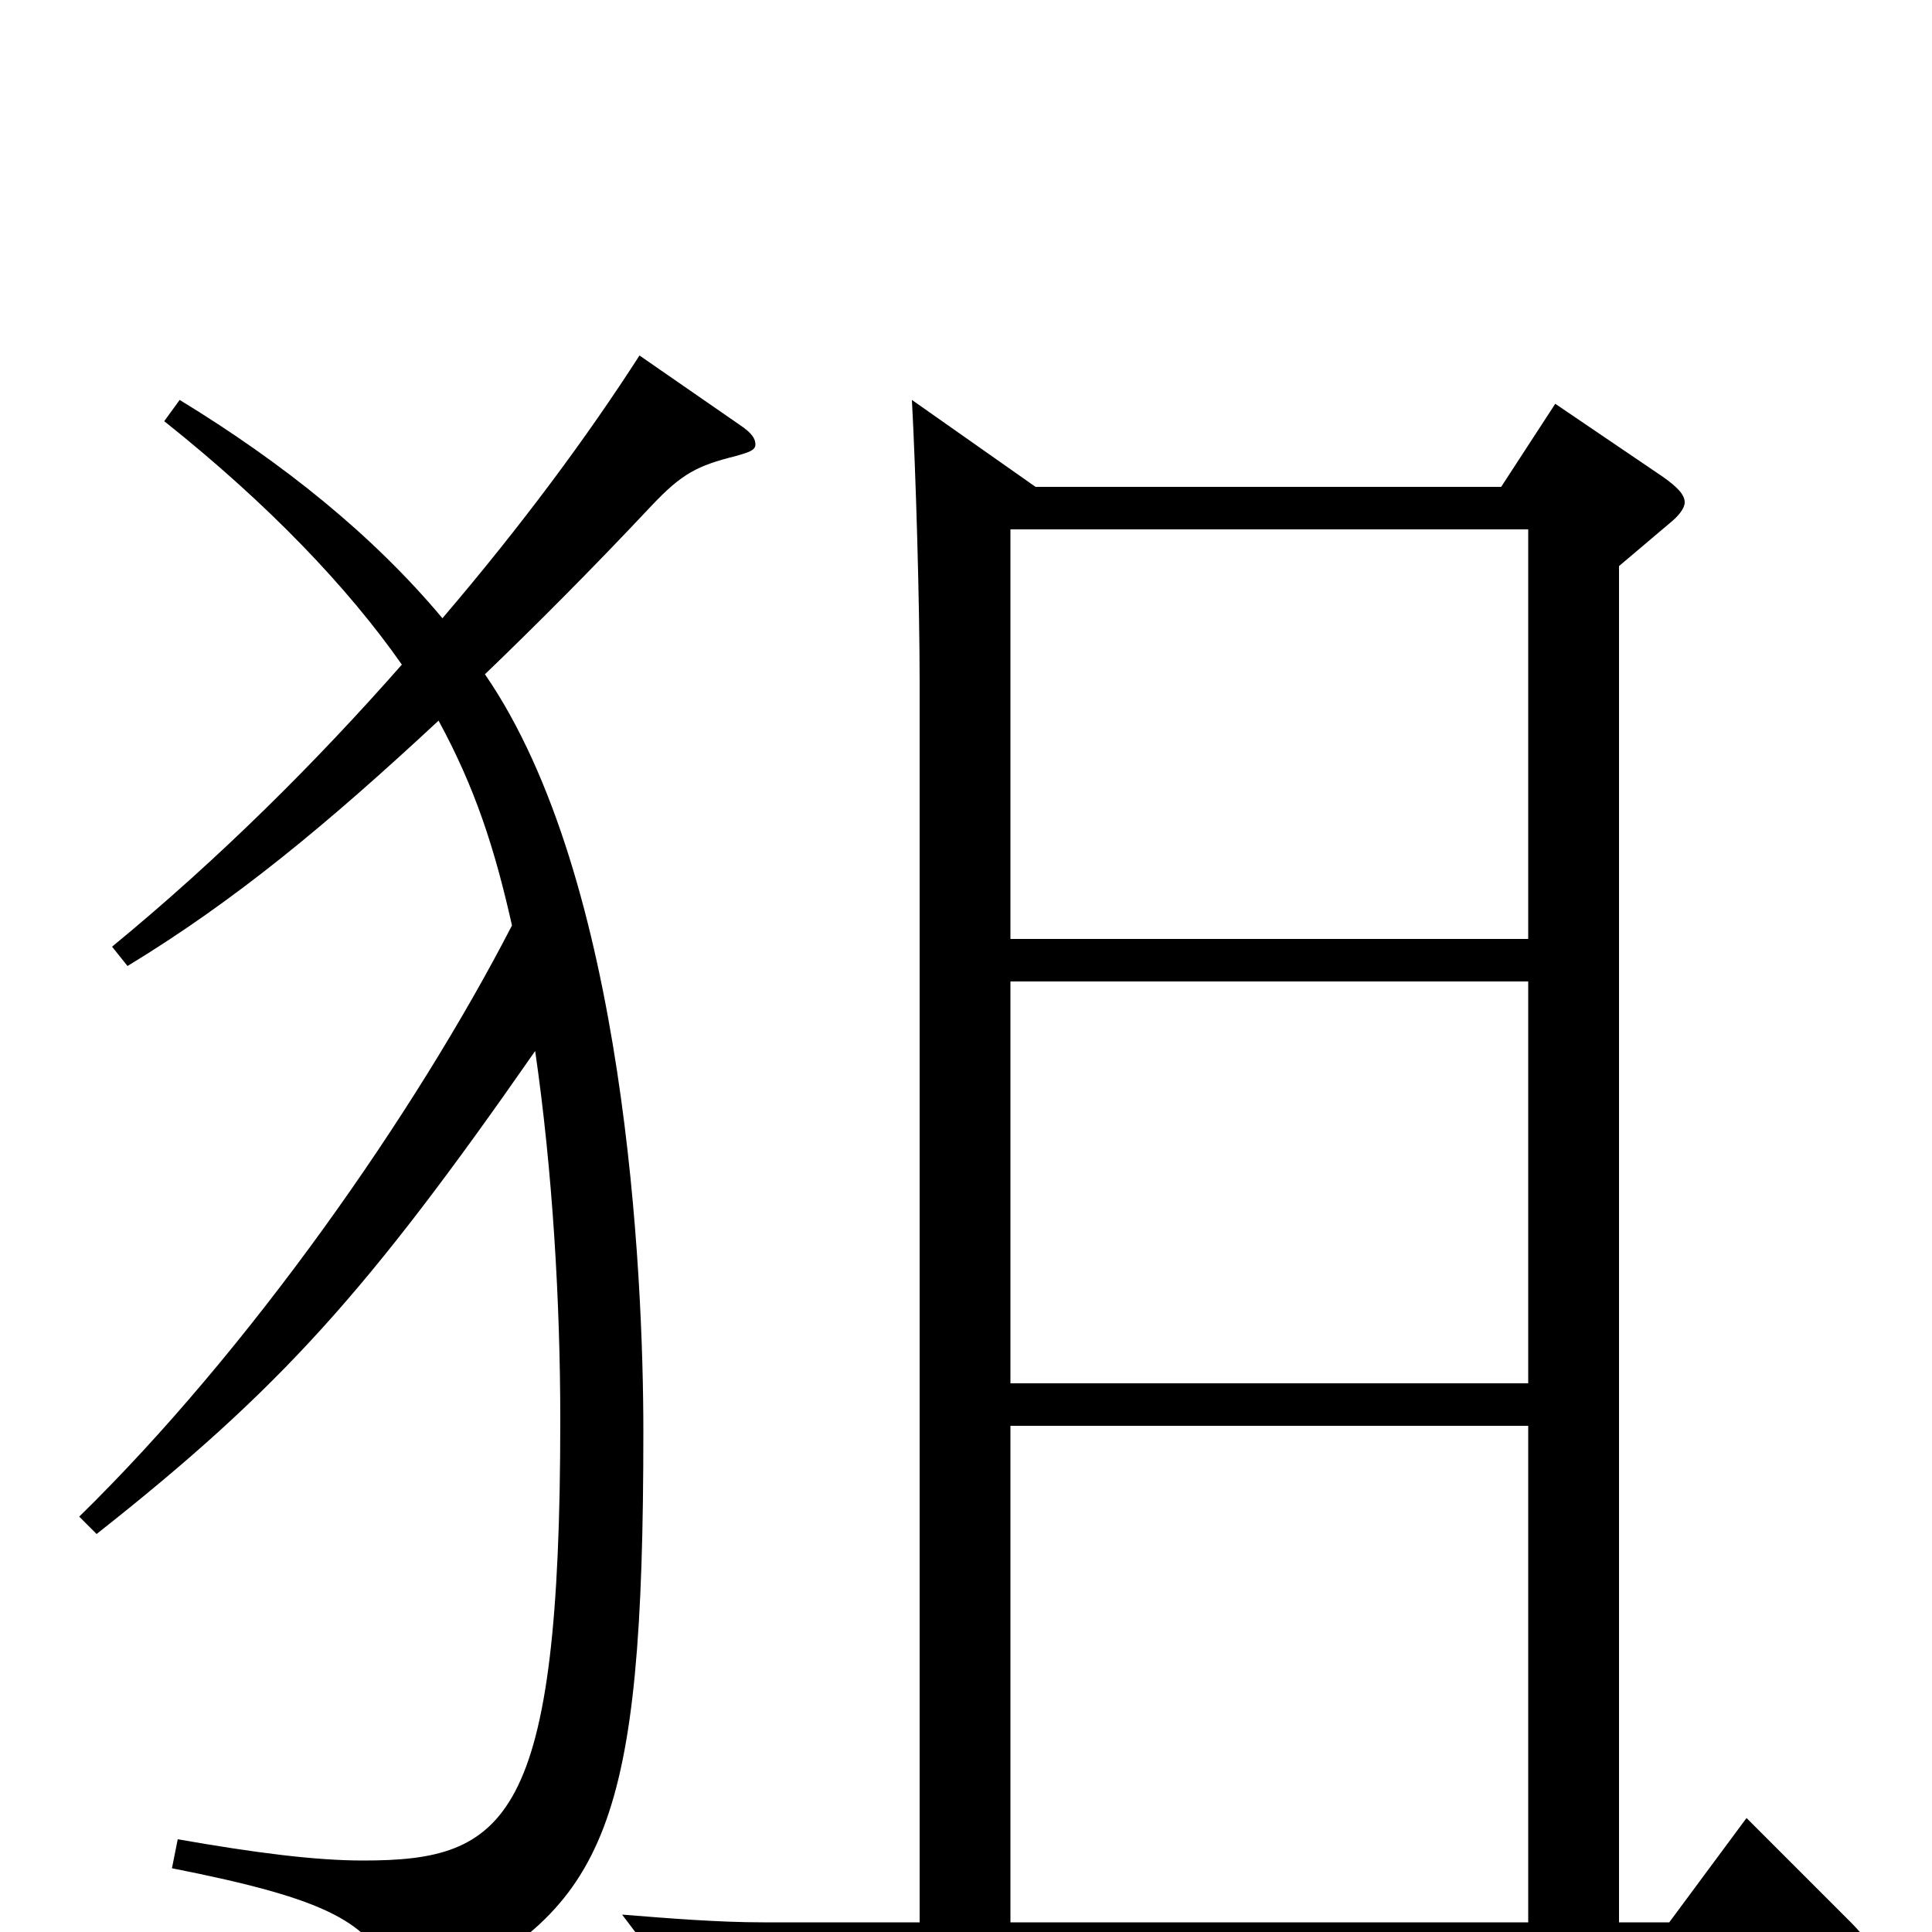 <svg xmlns="http://www.w3.org/2000/svg" viewBox="0 -1000 1000 1000">
	<path fill="#000000" d="M904 -59L864 -5H838V-707L864 -729C869 -733 872 -737 872 -740C872 -744 868 -748 861 -753L805 -791L777 -748H536L472 -793C474 -756 476 -688 476 -647V-5H395C372 -5 347 -7 322 -9L350 28C367 21 396 17 417 17H954C964 17 969 15 969 11C969 8 965 2 958 -5ZM523 -284V-492H791V-284ZM523 -514V-726H791V-514ZM523 -5V-262H791V-5ZM331 -816C304 -774 270 -728 229 -680C193 -723 147 -760 93 -793L85 -782C139 -739 180 -696 208 -656C164 -606 114 -556 58 -510L66 -500C122 -534 170 -574 227 -627C246 -592 256 -561 265 -521C215 -424 129 -301 41 -215L50 -206C145 -281 190 -331 277 -456C286 -394 290 -326 290 -265C290 -57 262 -37 188 -37C163 -37 132 -41 92 -48L89 -33C170 -17 192 -5 203 24C206 32 208 36 212 36C215 36 219 34 225 31C314 -13 333 -55 333 -259C333 -340 324 -545 251 -651C277 -676 306 -705 337 -738C353 -755 361 -759 381 -764C388 -766 391 -767 391 -770C391 -773 389 -776 383 -780Z"/>
</svg>